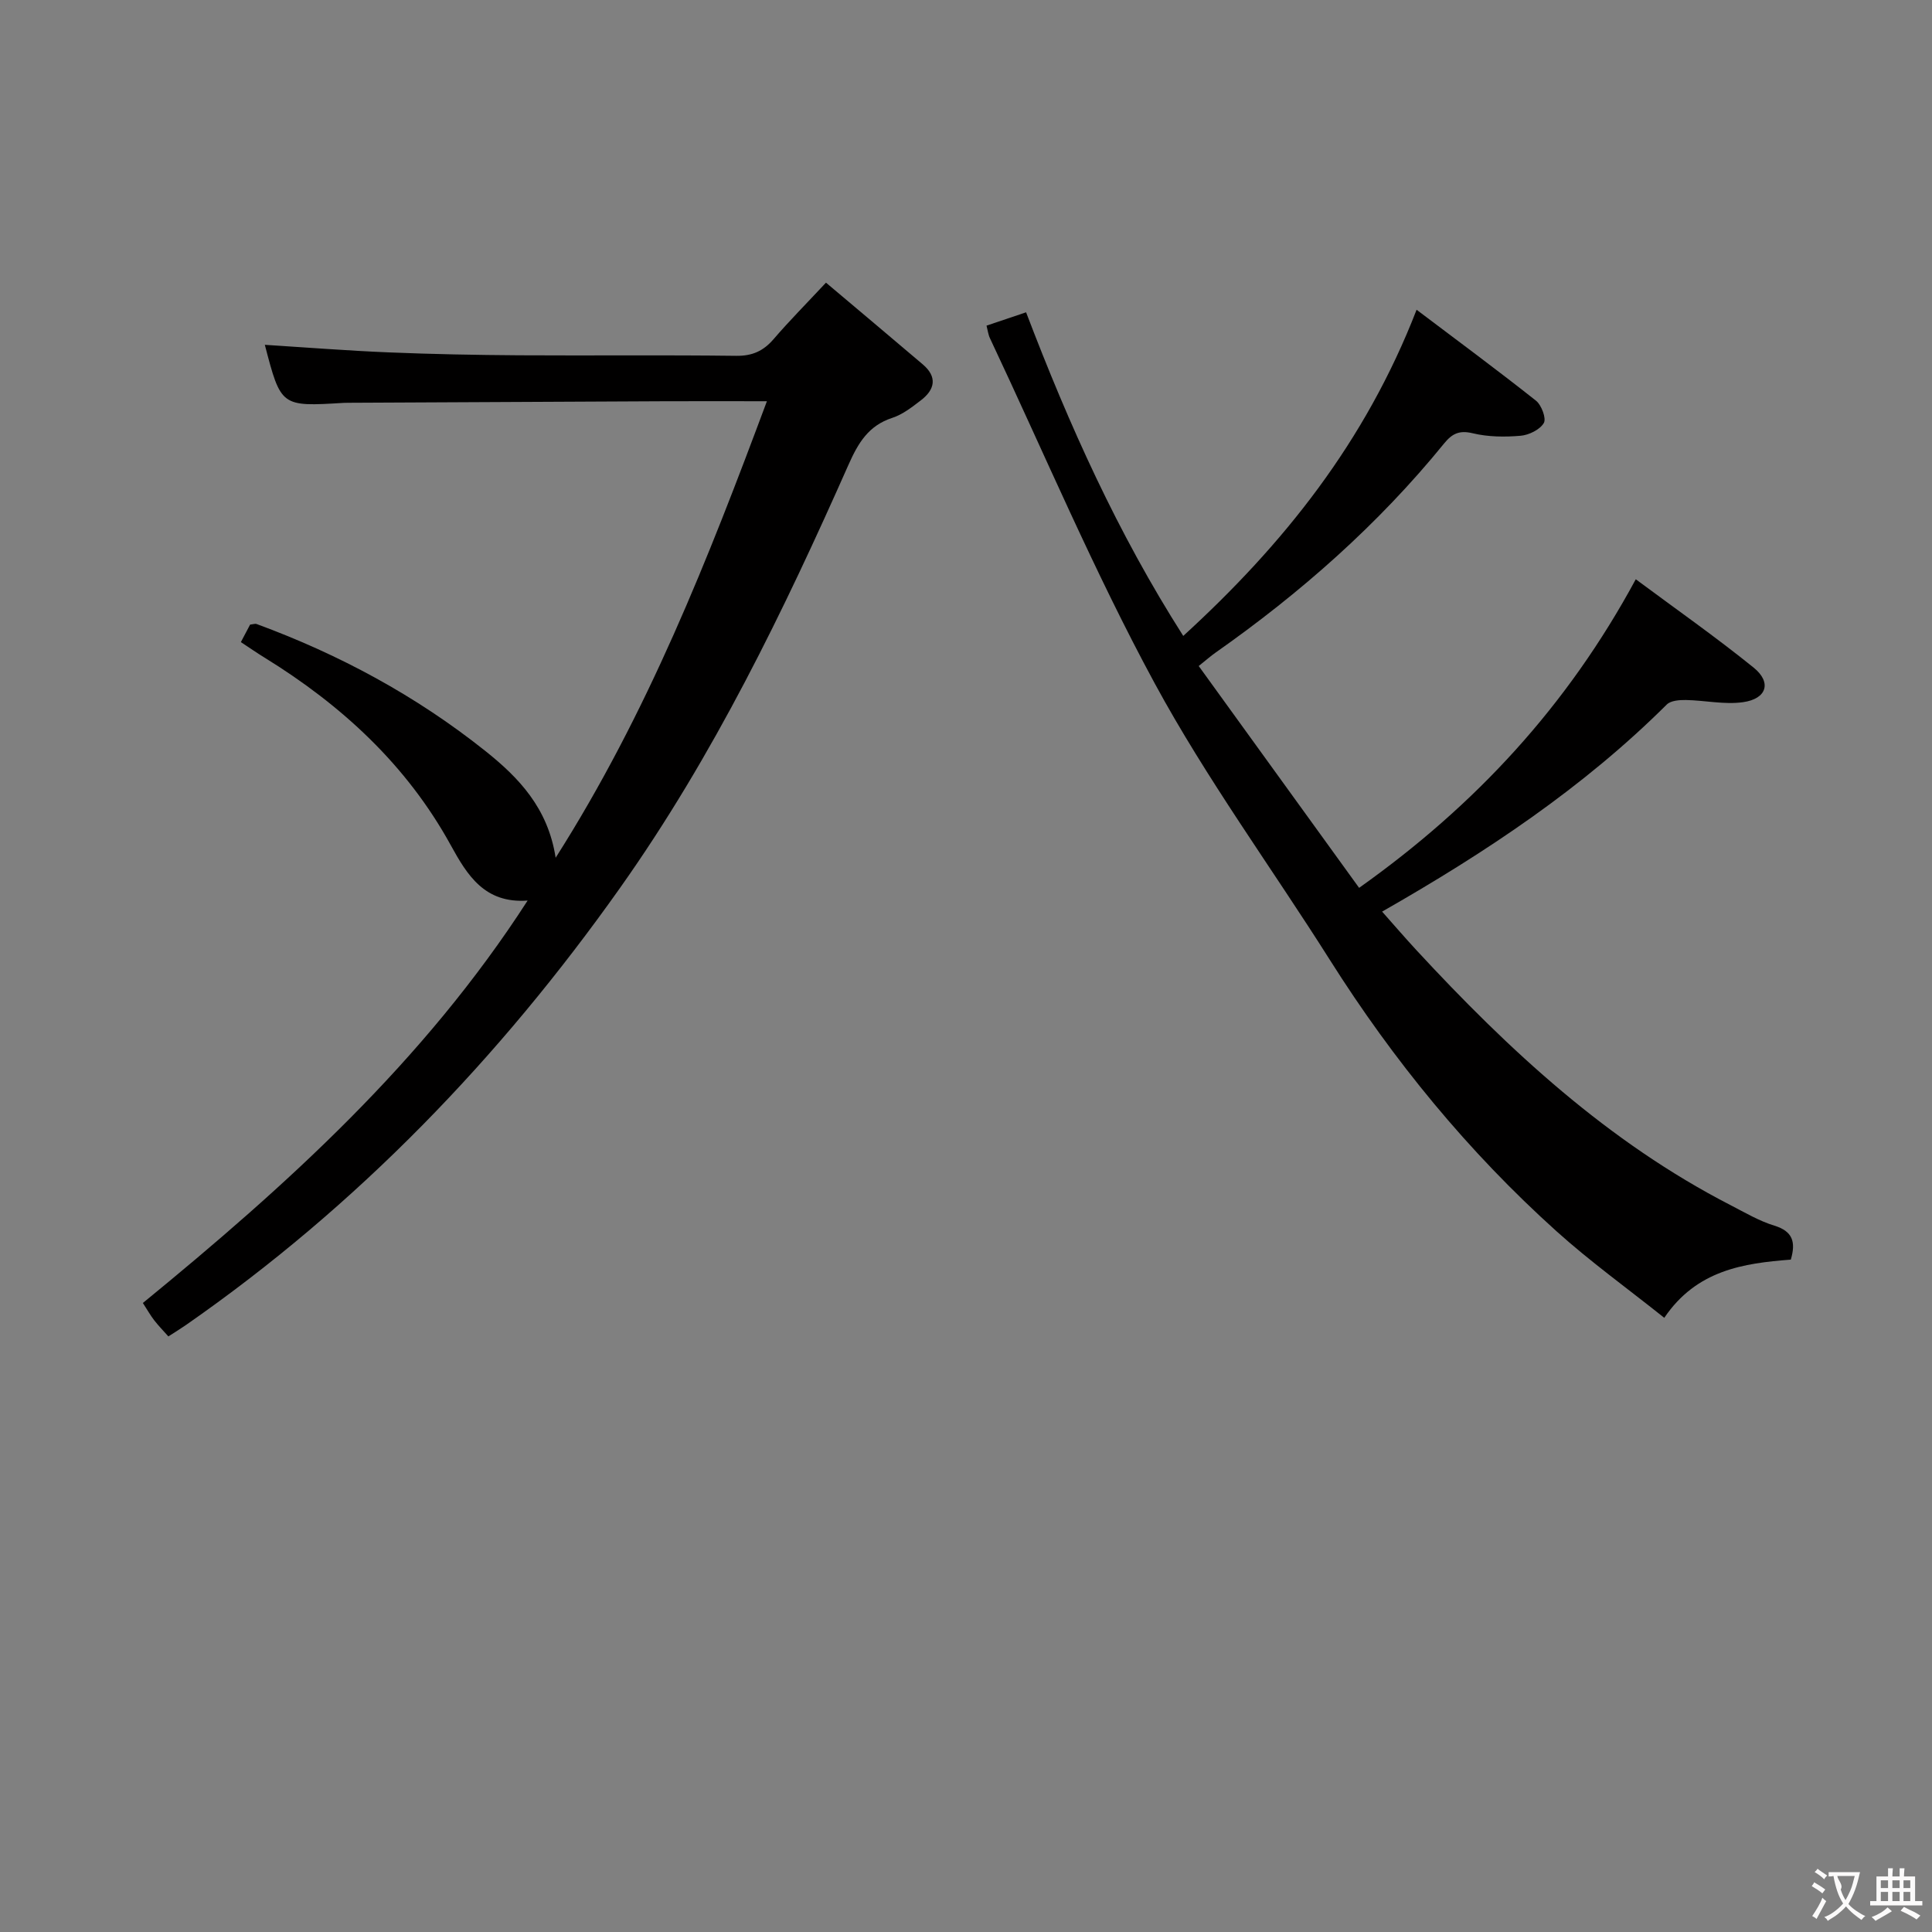 <svg enable-background="new 0 0 400 400" viewBox="0 0 400 400" xmlns="http://www.w3.org/2000/svg"><rect x="0" y="0" width="400" height="400" fill="#808080" stroke="none"/><path d="m204.25 67.42c2.75-.93 5.38-1.81 8.19-2.76 8.9 23.34 18.95 45.7 32.54 67 20.77-18.98 37.7-40.15 48.31-67.53 8.54 6.45 16.73 12.5 24.71 18.82 1.15.91 2.19 3.7 1.63 4.63-.82 1.38-3.07 2.49-4.81 2.64-3.28.28-6.74.25-9.92-.52-2.79-.67-4.27.1-5.91 2.11-13.65 16.79-29.72 30.94-47.38 43.35-.94.66-1.8 1.43-3.43 2.73 11.04 15.27 22 30.43 33.21 45.93 24.1-17.12 43.08-37.62 57.28-63.89 8.33 6.19 16.58 11.97 24.4 18.29 3.79 3.06 2.73 6.47-2.2 7.16-3.84.54-7.87-.38-11.83-.45-1.33-.02-3.12.11-3.95.93-17.25 17.17-37.28 30.52-58.94 42.88 2.53 2.85 4.74 5.42 7.04 7.91 19.19 20.76 39.75 39.83 65.17 52.9 2.95 1.52 5.87 3.25 9.01 4.21 3.77 1.16 4.48 3.35 3.4 7.03-9.77.75-19.5 2.15-26.2 12.05-7.67-6.12-15.33-11.64-22.31-17.92-18.29-16.46-33.75-35.33-46.9-56.14-12.08-19.12-25.54-37.47-36.29-57.3-12.56-23.17-22.85-47.57-34.11-71.45-.35-.72-.44-1.57-.71-2.61z" fill="#010000"/><path d="m115.04 177.59c19.05-29.97 31.55-61.83 43.74-94.52-7.38 0-14.03-.02-20.67 0-21.99.1-43.97.21-65.96.32-.33 0-.67 0-1 .02-12.98.79-12.98.79-16.32-12.02 8.57.54 17.13 1.22 25.7 1.57 8.97.37 17.95.54 26.92.6 14.99.09 29.99-.08 44.98.11 3.33.04 5.61-1 7.72-3.44 3.25-3.78 6.77-7.33 10.86-11.71 6.68 5.64 13.38 11.25 20.04 16.92 3.07 2.61 2.52 5.22-.4 7.45-1.84 1.41-3.78 2.93-5.93 3.63-4.91 1.6-7.04 5.19-9.02 9.64-13.49 30.42-27.96 60.32-47.29 87.62-24.93 35.23-54.43 65.87-89.94 90.57-1.08.75-2.21 1.44-3.61 2.34-1.02-1.15-2.03-2.18-2.91-3.31-.8-1.03-1.44-2.18-2.37-3.61 29.77-24.37 58.14-49.93 79.66-83.32-8.9.65-12.5-5.25-15.91-11.45-9.14-16.64-22.6-29.01-38.58-38.86-1.55-.95-3.04-1.99-4.88-3.2.71-1.34 1.36-2.57 1.91-3.62.7-.08 1.06-.23 1.33-.13 17.13 6.3 33.02 14.86 47.32 26.25 6.97 5.55 13.02 11.84 14.61 22.15z" fill="#010000"/><g fill="#fbfafa"><path d="m377.9 391.2c-.2.3-.4.5-.6.8-.7-.6-1.4-1-2.2-1.5.2-.3.4-.5.5-.8.6.4 1.4.8 2.3 1.5zm-1.8 6.1c-.2-.2-.5-.4-.9-.6.4-.6.8-1.2 1.2-1.9s.7-1.3.9-1.9c.3.3.5.5.8.7-.7 1.3-1.4 2.6-2 3.7zm2.2-9c-.3.3-.5.5-.6.8-.6-.6-1.3-1.1-2-1.5.3-.3.5-.5.6-.7.6.5 1.3.9 2 1.4zm.3.2v-.9h2 4.5c-.3 1.3-.6 2.5-1 3.6s-.9 2.1-1.4 3c.4.5 1 1 1.6 1.4s1.2.8 1.9 1.1c-.3.2-.5.4-.8.8-.4-.3-1-.7-1.6-1.2s-1.2-1.1-1.6-1.6c-.5.6-1.1 1.1-1.7 1.6s-1.4.9-2.1 1.4c-.1-.3-.3-.5-.7-.8.6-.2 1.2-.5 1.9-1s1.4-1.1 2-1.8c-.5-.8-.9-1.6-1.2-2.5s-.6-2-.8-3.2c-.4.1-.7.1-1 .1zm2.5 2.7c.3 1 .7 1.7 1 2.2.3-.5.6-1.1 1-2s.6-1.9.9-3h-3.2-.4c.1.9 1.3 1.8.7 2.8z"/><path d="m396.5 388.5v1.5 3.6h1.5v.9c-.4 0-1 0-1.7 0h-7.9c-.5 0-.9 0-1.2 0v-.9h1.3v-3.5c0-.7 0-1.2 0-1.6h2.4c0-.8 0-1.4 0-1.7h1c0 .3-.1.8-.1 1.7h1.5c0-.8 0-1.4 0-1.7h1c0 .3-.1.9-.1 1.7zm-8.2 9.2c-.2-.3-.5-.5-.8-.8.8-.3 1.4-.6 1.9-.9s1-.7 1.4-1.1c.3.3.6.5.9.8-1.6 1-2.8 1.6-3.4 2zm2.6-6.8v-1.6h-1.5v1.6zm0 2.7v-1.9h-1.5v1.9zm2.4-2.7v-1.6h-1.5v1.6zm0 2.7v-1.9h-1.5v1.9zm.2 2 .7-.8c.4.2.9.5 1.6.8s1.3.7 1.8 1c-.3.3-.5.5-.8.8-.4-.3-1.5-1-3.3-1.8zm2-4.7v-1.6h-1.4v1.6zm0 2.7v-1.9h-1.4v1.9z"/></g></svg>